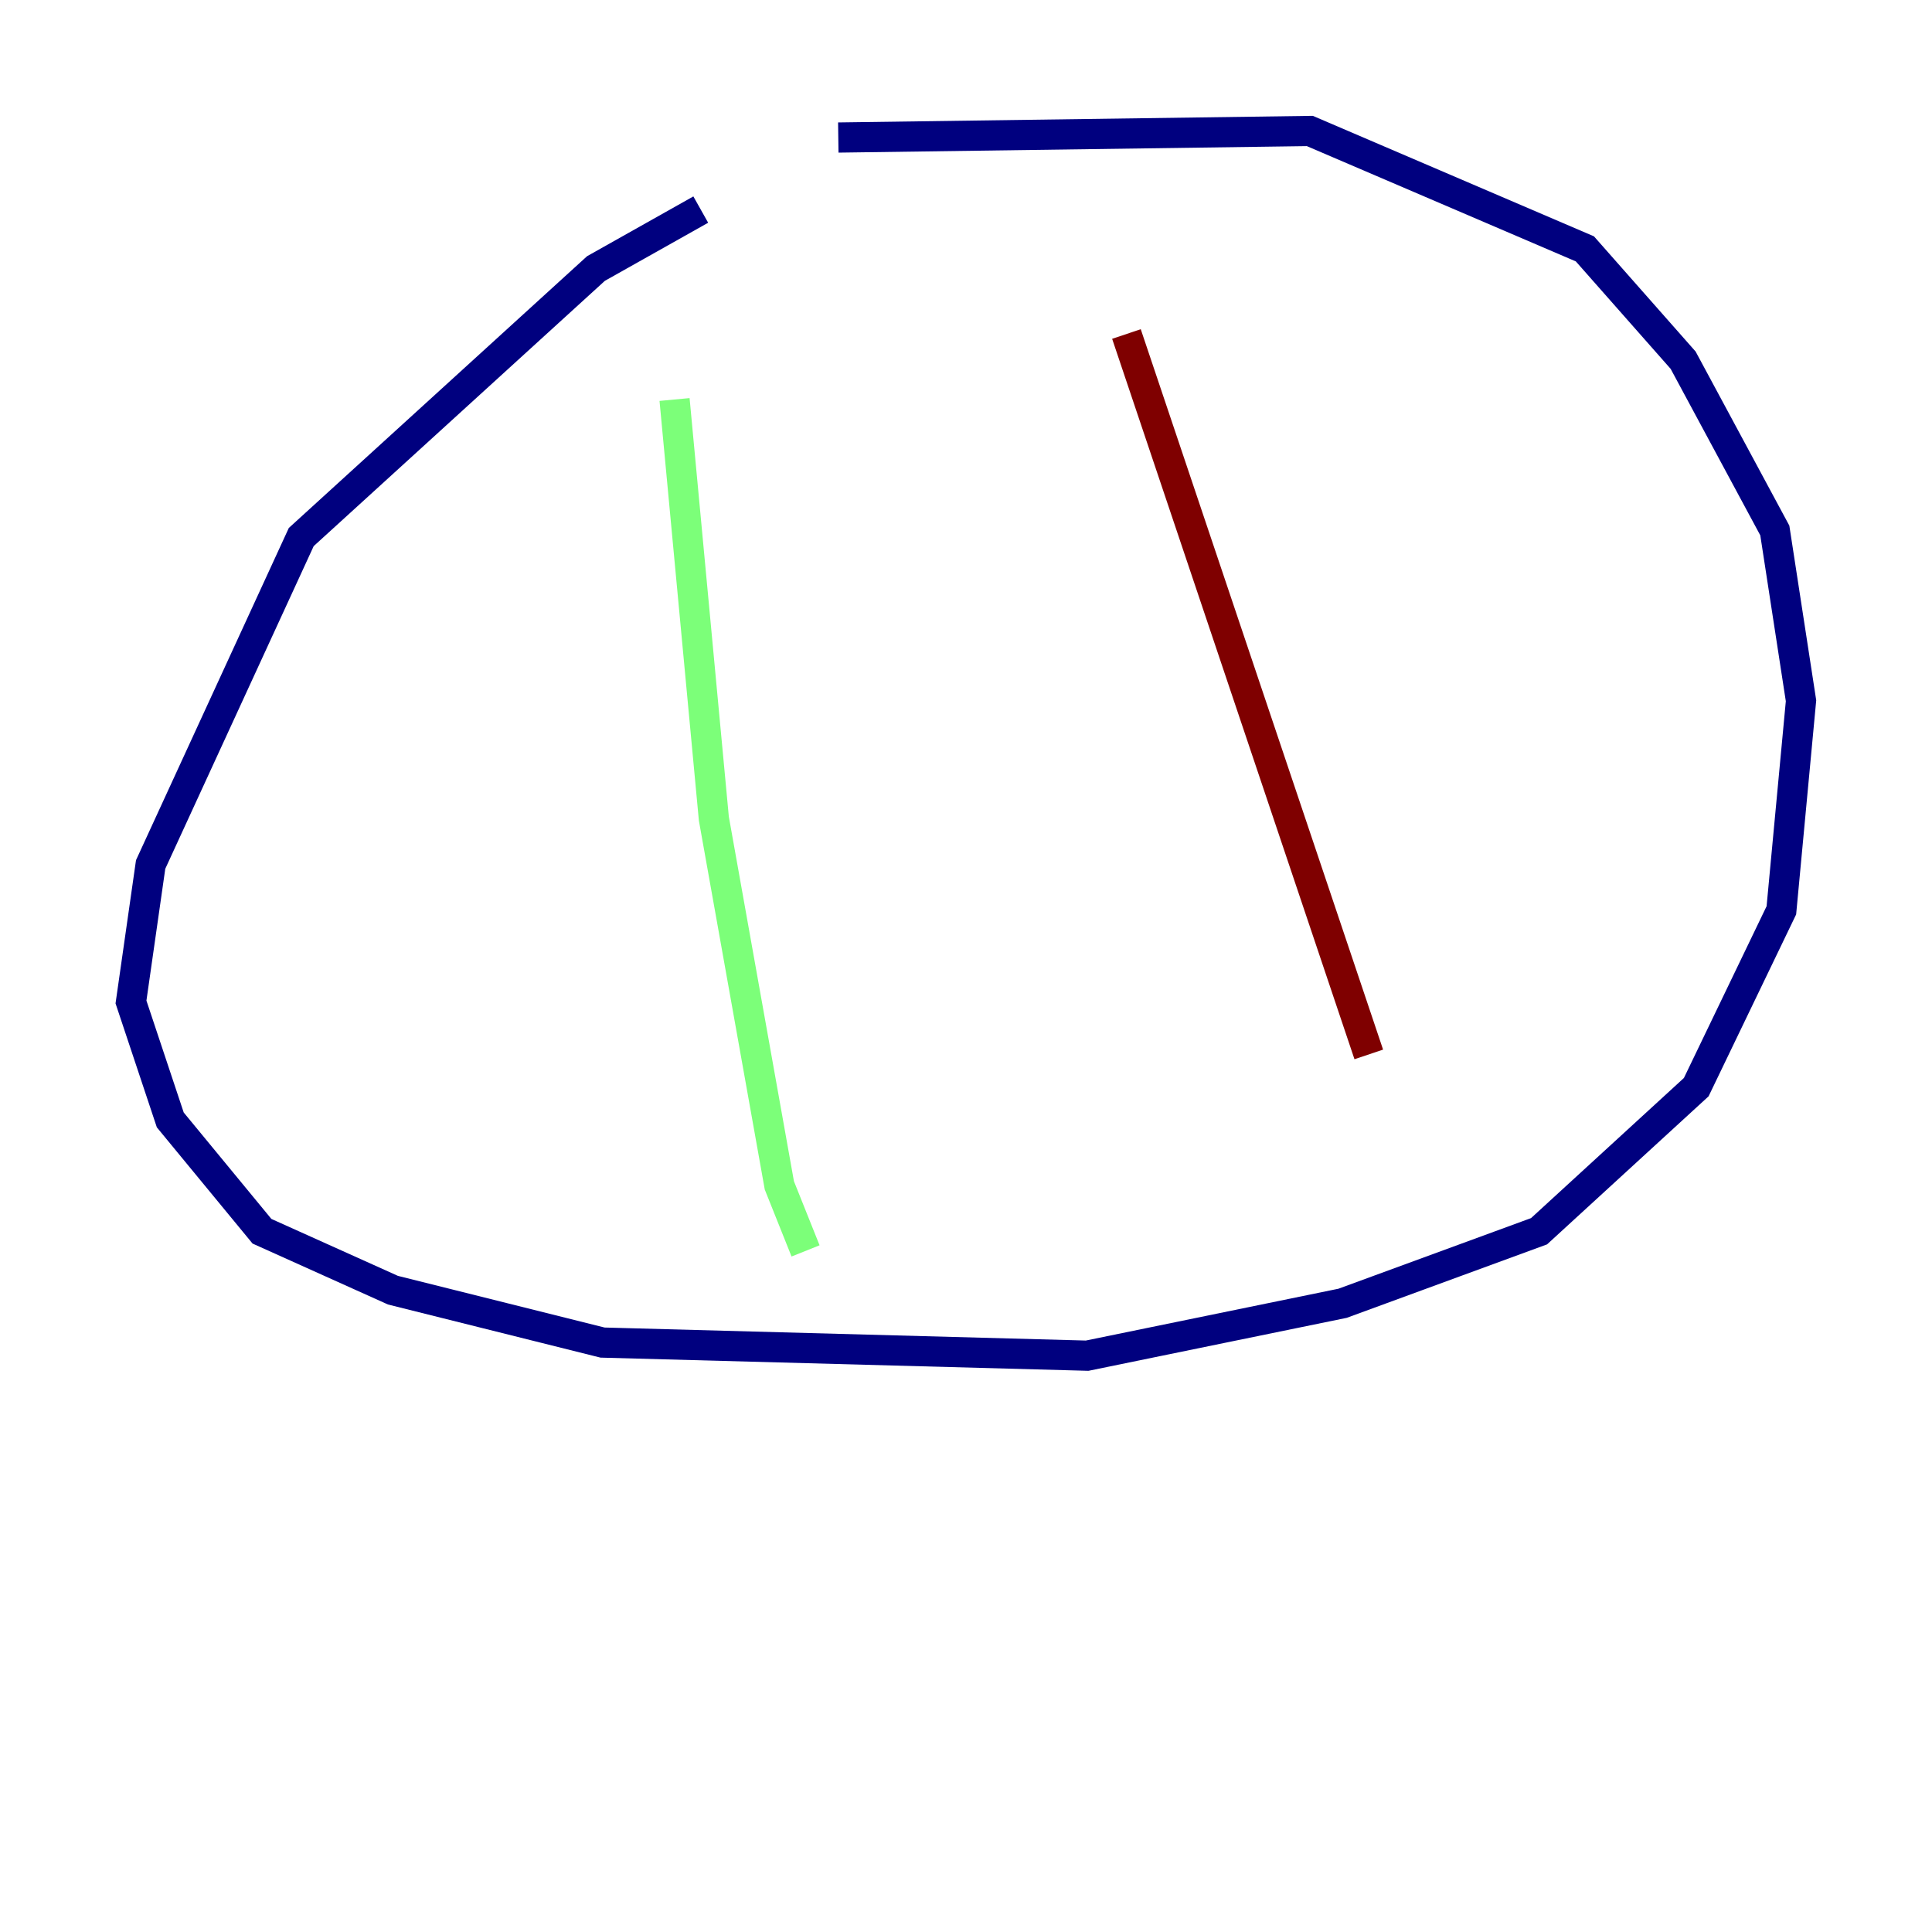 <?xml version="1.0" encoding="utf-8" ?>
<svg baseProfile="tiny" height="128" version="1.2" viewBox="0,0,128,128" width="128" xmlns="http://www.w3.org/2000/svg" xmlns:ev="http://www.w3.org/2001/xml-events" xmlns:xlink="http://www.w3.org/1999/xlink"><defs /><polyline fill="none" points="46.427,13.885 39.485,17.79 19.959,35.58 9.98,57.275 8.678,66.386 11.281,74.197 17.356,81.573 26.034,85.478 39.919,88.949 72.027,89.817 88.949,86.346 101.966,81.573 112.38,72.027 118.02,60.312 119.322,46.427 117.586,35.146 111.512,23.864 105.003,16.488 86.78,8.678 55.539,9.112" stroke="#00007f" stroke-width="2" /><polyline fill="none" points="44.691,26.468 47.295,54.237 51.634,78.536 53.37,82.875" stroke="#7cff79" stroke-width="2" /><polyline fill="none" points="74.63,22.129 90.685,69.858" stroke="#7f0000" stroke-width="2" /></svg>